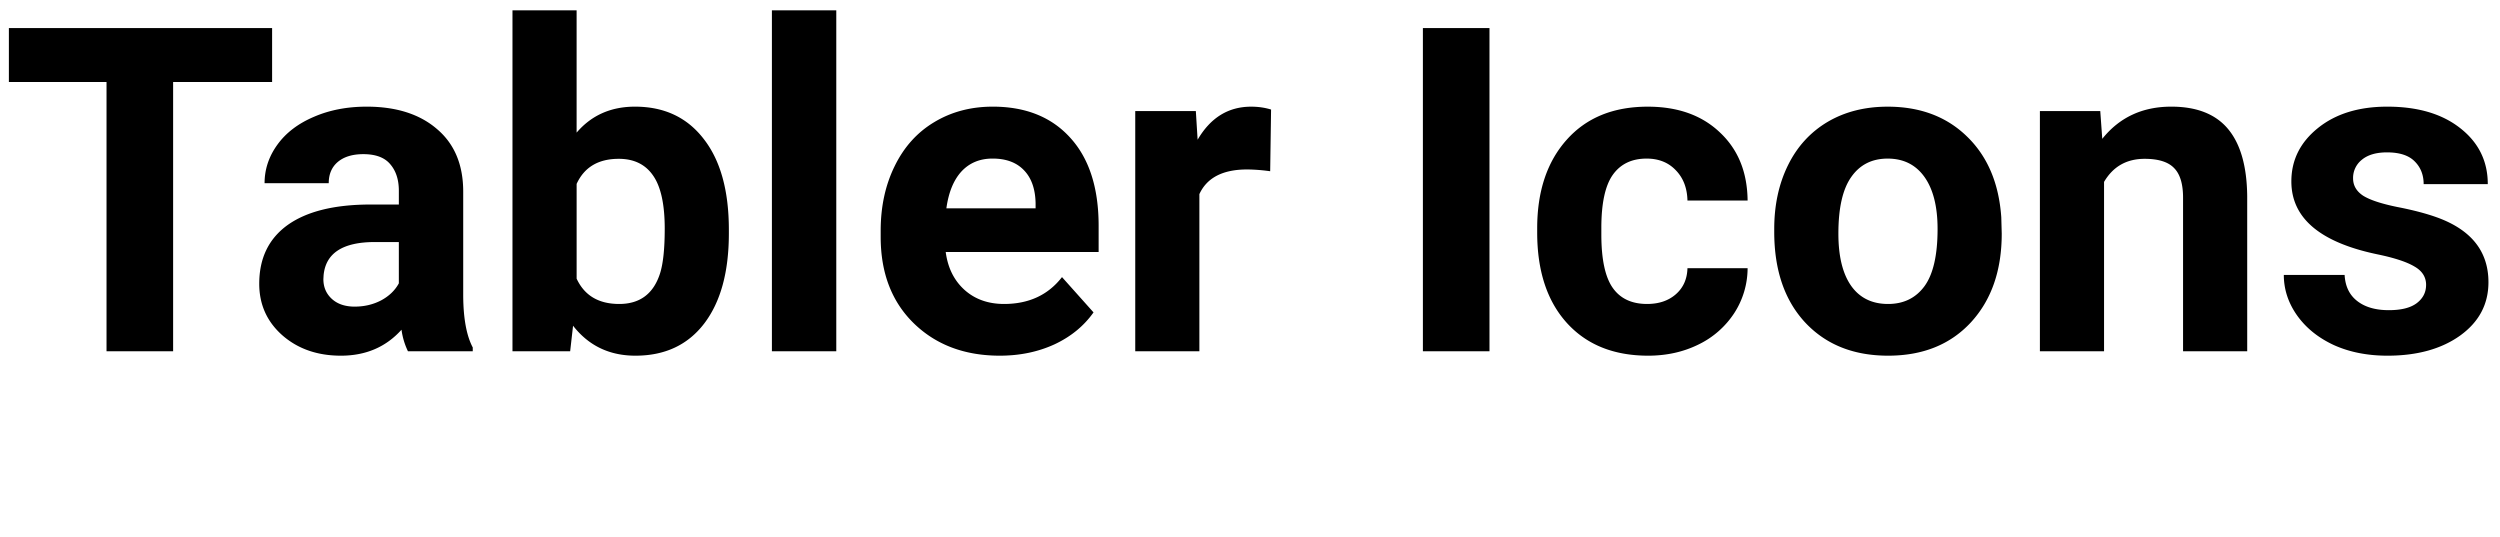 <svg width="121" height="26" fill="none"
  xmlns="http://www.w3.org/2000/svg">
  <path d="M13.17 3.97H8.379V17H5.156V3.97H.43V1.36h12.74v2.61zM19.744 17a3.45 3.45 0 0 1-.311-1.042c-.752.838-1.73 1.257-2.933 1.257-1.139 0-2.084-.33-2.836-.988-.745-.66-1.117-1.49-1.117-2.493 0-1.231.455-2.177 1.364-2.836.917-.658 2.238-.991 3.964-.999h1.429v-.666c0-.537-.14-.966-.42-1.289-.271-.322-.705-.483-1.299-.483-.523 0-.935.125-1.235.376-.294.25-.44.594-.44 1.031h-3.105c0-.673.207-1.296.623-1.869.415-.573 1.002-1.02 1.761-1.343.76-.33 1.612-.494 2.557-.494 1.432 0 2.568.362 3.405 1.085.845.716 1.268 1.726 1.268 3.03v5.038c.007 1.102.161 1.937.462 2.502V17h-3.137zm-2.567-2.16c.458 0 .88-.1 1.267-.3.387-.208.674-.483.86-.827v-1.998h-1.16c-1.554 0-2.382.537-2.482 1.611l-.01.183c0 .386.135.705.408.956.272.25.644.376 1.117.376zm18.1-3.544c0 1.862-.397 3.316-1.192 4.361-.795 1.039-1.905 1.558-3.33 1.558-1.26 0-2.267-.484-3.019-1.45L27.596 17h-2.792V.5h3.104v5.919c.716-.838 1.658-1.257 2.825-1.257 1.418 0 2.528.523 3.33 1.568.81 1.039 1.214 2.503 1.214 4.394v.172zm-3.104-.226c0-1.174-.186-2.03-.559-2.567-.372-.544-.927-.816-1.665-.816-.988 0-1.668.404-2.04 1.213v4.587c.379.817 1.066 1.225 2.062 1.225 1.002 0 1.661-.494 1.976-1.482.15-.473.226-1.193.226-2.16zM40.477 17H37.36V.5h3.116V17zm7.917.215c-1.705 0-3.094-.523-4.168-1.569-1.068-1.045-1.601-2.438-1.601-4.178v-.301c0-1.167.226-2.21.677-3.126.45-.924 1.088-1.633 1.912-2.127.83-.501 1.776-.752 2.836-.752 1.59 0 2.84.501 3.749 1.504.916 1.003 1.375 2.424 1.375 4.265v1.267h-7.401c.1.76.4 1.368.902 1.826.508.459 1.15.688 1.923.688 1.196 0 2.13-.433 2.803-1.3l1.526 1.708c-.466.659-1.096 1.175-1.89 1.547-.796.365-1.677.548-2.643.548zm-.355-9.54c-.616 0-1.117.208-1.504.624-.38.415-.623 1.01-.73 1.783h4.318v-.247c-.014-.688-.2-1.217-.558-1.59-.359-.38-.867-.57-1.526-.57zm13.438.613a8.432 8.432 0 0 0-1.117-.086c-1.174 0-1.944.398-2.31 1.193V17h-3.104V5.377h2.933l.086 1.386c.623-1.067 1.486-1.6 2.589-1.6.343 0 .666.046.966.139l-.043 2.986zM72.091 17h-3.223V1.36h3.223V17zm7.627-2.288c.573 0 1.038-.158 1.396-.473.358-.315.544-.734.559-1.257h2.911a4.01 4.01 0 0 1-.645 2.17 4.298 4.298 0 0 1-1.74 1.526c-.73.358-1.54.537-2.427.537-1.662 0-2.973-.526-3.932-1.58-.96-1.06-1.44-2.52-1.44-4.382v-.204c0-1.79.477-3.22 1.43-4.286.952-1.067 2.258-1.6 3.92-1.6 1.454 0 2.618.414 3.491 1.245.881.824 1.329 1.923 1.343 3.298h-2.911c-.014-.602-.2-1.088-.559-1.46-.358-.38-.83-.57-1.418-.57-.723 0-1.27.265-1.643.795-.365.522-.548 1.375-.548 2.556v.323c0 1.196.183 2.055.548 2.578.365.522.92.784 1.665.784zm6.155-3.63c0-1.154.222-2.182.666-3.084.444-.902 1.081-1.6 1.912-2.095.838-.494 1.808-.74 2.911-.74 1.569 0 2.847.479 3.835 1.439.996.96 1.55 2.263 1.665 3.91l.022.795c0 1.783-.498 3.215-1.493 4.296-.996 1.075-2.331 1.612-4.007 1.612-1.676 0-3.015-.537-4.018-1.611-.995-1.075-1.493-2.536-1.493-4.383v-.14zm3.105.225c0 1.102.207 1.948.623 2.535.415.58 1.01.87 1.783.87.752 0 1.339-.287 1.761-.86.423-.58.634-1.503.634-2.77 0-1.082-.211-1.92-.633-2.515-.423-.594-1.017-.891-1.784-.891-.759 0-1.346.297-1.761.891-.416.588-.623 1.5-.623 2.74zm12.675-5.93l.097 1.343c.831-1.039 1.944-1.558 3.341-1.558 1.232 0 2.148.362 2.75 1.085.601.723.909 1.805.924 3.244V17h-3.105V9.566c0-.658-.143-1.135-.43-1.428-.286-.301-.762-.451-1.428-.451-.874 0-1.529.372-1.966 1.117V17h-3.105V5.377h2.922zm15.77 8.411c0-.38-.19-.677-.569-.892-.373-.222-.974-.419-1.805-.59-2.764-.58-4.147-1.755-4.147-3.524 0-1.031.426-1.89 1.279-2.578.859-.695 1.98-1.042 3.362-1.042 1.475 0 2.653.347 3.534 1.042.888.695 1.332 1.597 1.332 2.707h-3.104c0-.444-.144-.81-.43-1.096-.286-.293-.734-.44-1.343-.44-.523 0-.927.118-1.214.354a1.12 1.12 0 0 0-.429.903c0 .344.161.623.483.838.329.207.881.39 1.654.548.774.15 1.425.322 1.955.515 1.64.602 2.46 1.644 2.46 3.126 0 1.06-.454 1.92-1.364 2.578-.909.652-2.084.978-3.523.978-.974 0-1.841-.172-2.6-.516-.752-.35-1.343-.827-1.772-1.429-.43-.608-.645-1.263-.645-1.965h2.943c.029.551.233.974.613 1.267.379.294.888.44 1.525.44.595 0 1.042-.11 1.343-.332.308-.23.462-.527.462-.892z" fill="#000"/>
</svg>